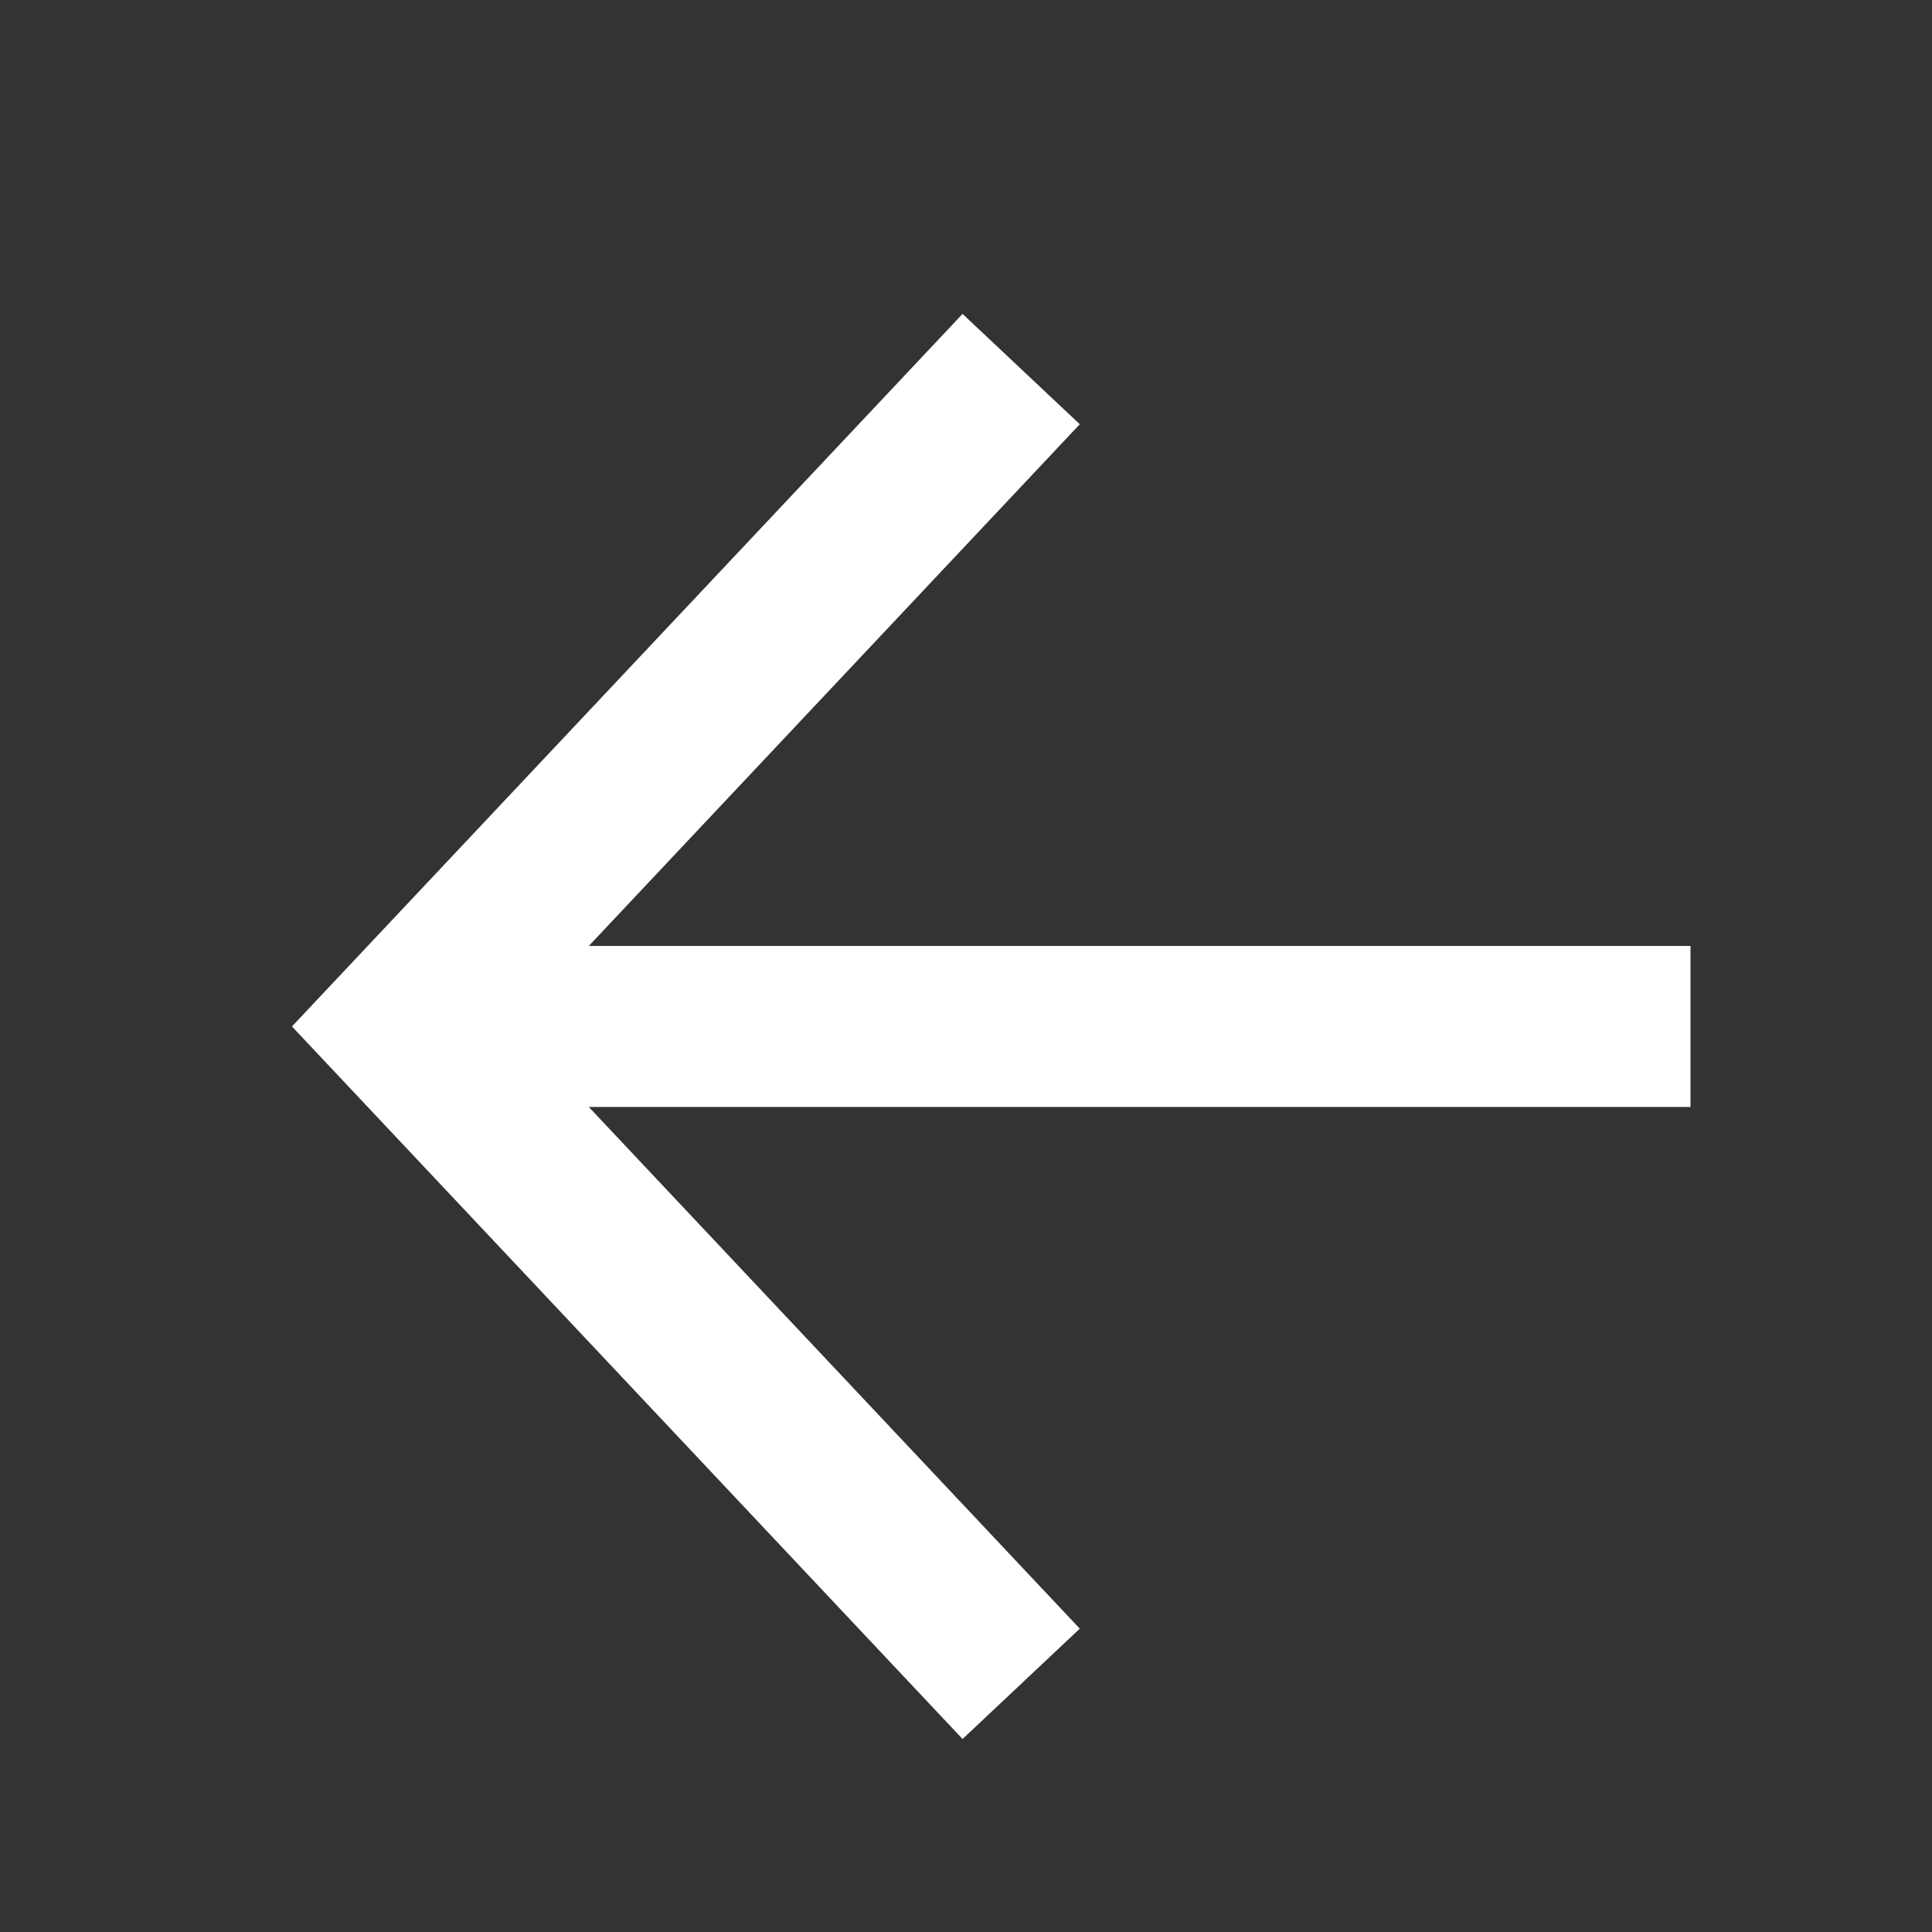 <svg width="100%" height="100%" viewBox="0 0 24 24" fill="none" xmlns="http://www.w3.org/2000/svg">
<rect x="0" y="0" width="24" height="24" fill="#333333" stroke="none"/>
<path d="M20 12.751H6" stroke="white" stroke-width="2" stroke-linecap="square" stroke-linejoin="round"/>
<path d="M12 20.189L5 12.751L12 5.313" stroke="white" stroke-width="2" stroke-linecap="square"/>
</svg>
